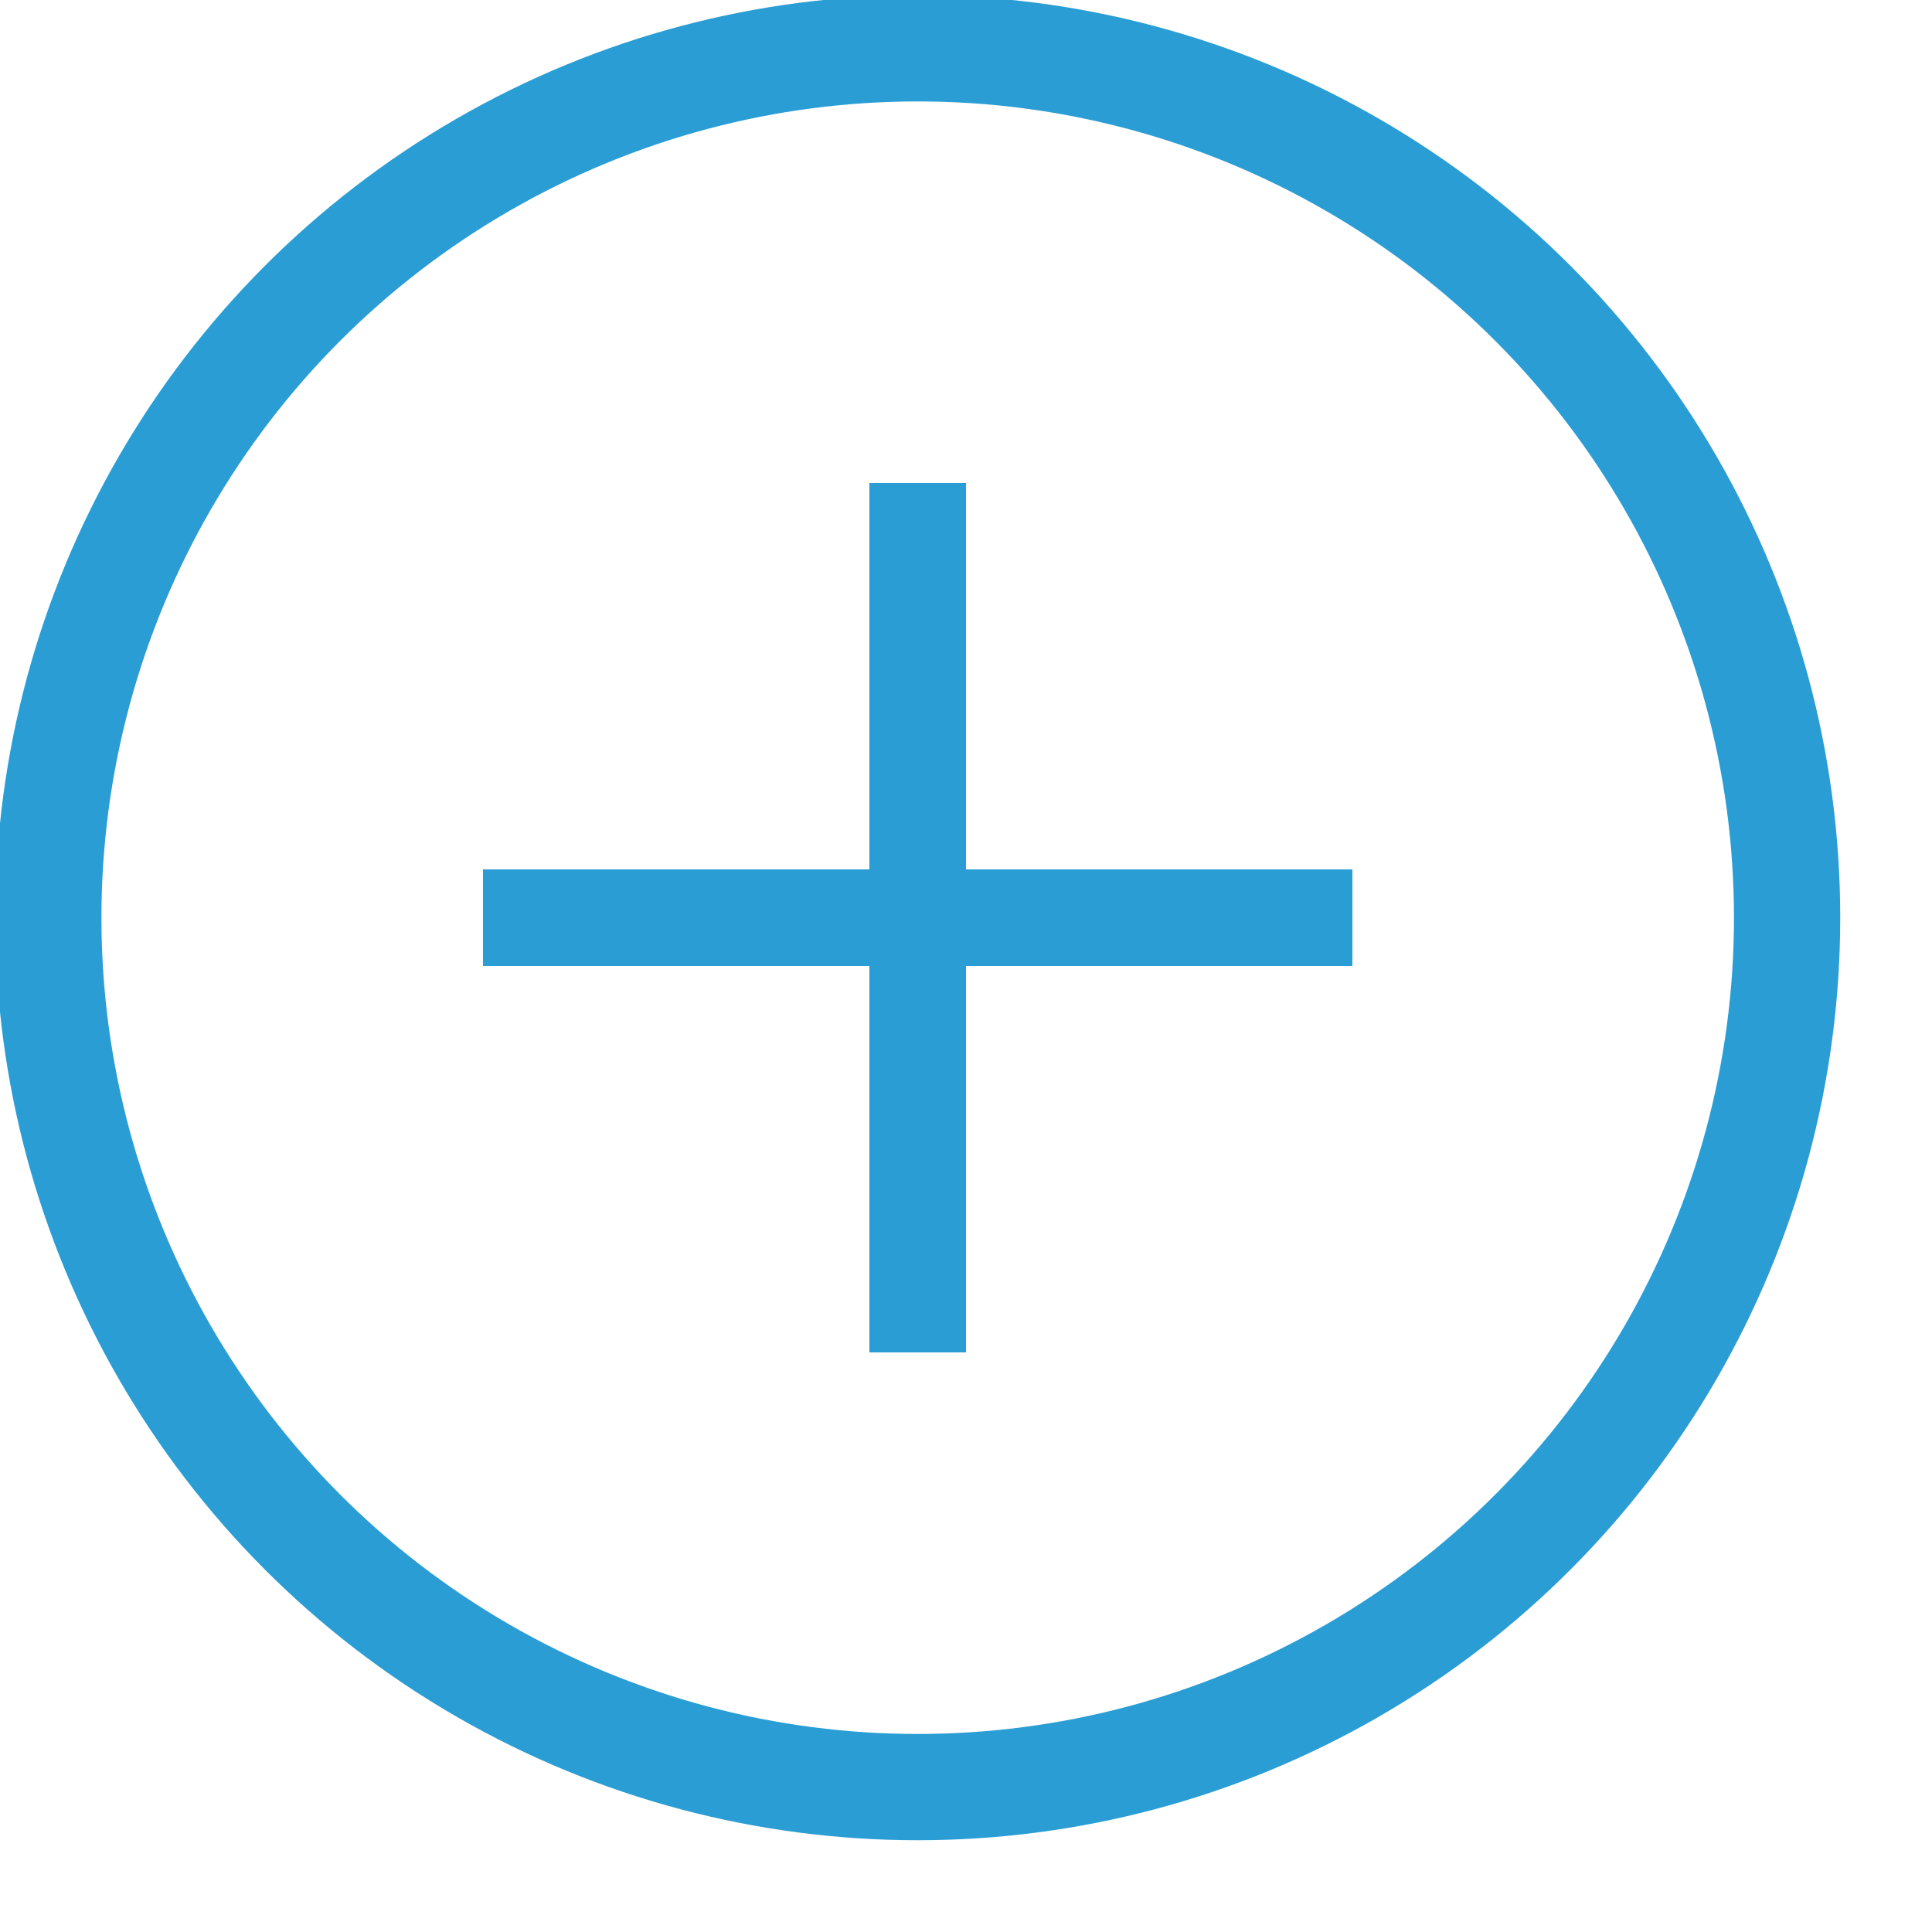 <svg width="20" height="20" viewBox="0 0 20 20" xmlns="http://www.w3.org/2000/svg">
    <circle fill="none" stroke="#299dd4" stroke-width="1.1" cx="9.5" cy="9.5" r="9"></circle>
    <line fill="none" stroke="#299dd4" x1="9.5" y1="5" x2="9.5" y2="14"></line>
    <line fill="none" stroke="#299dd4" x1="5" y1="9.5" x2="14" y2="9.5"></line>
</svg>
